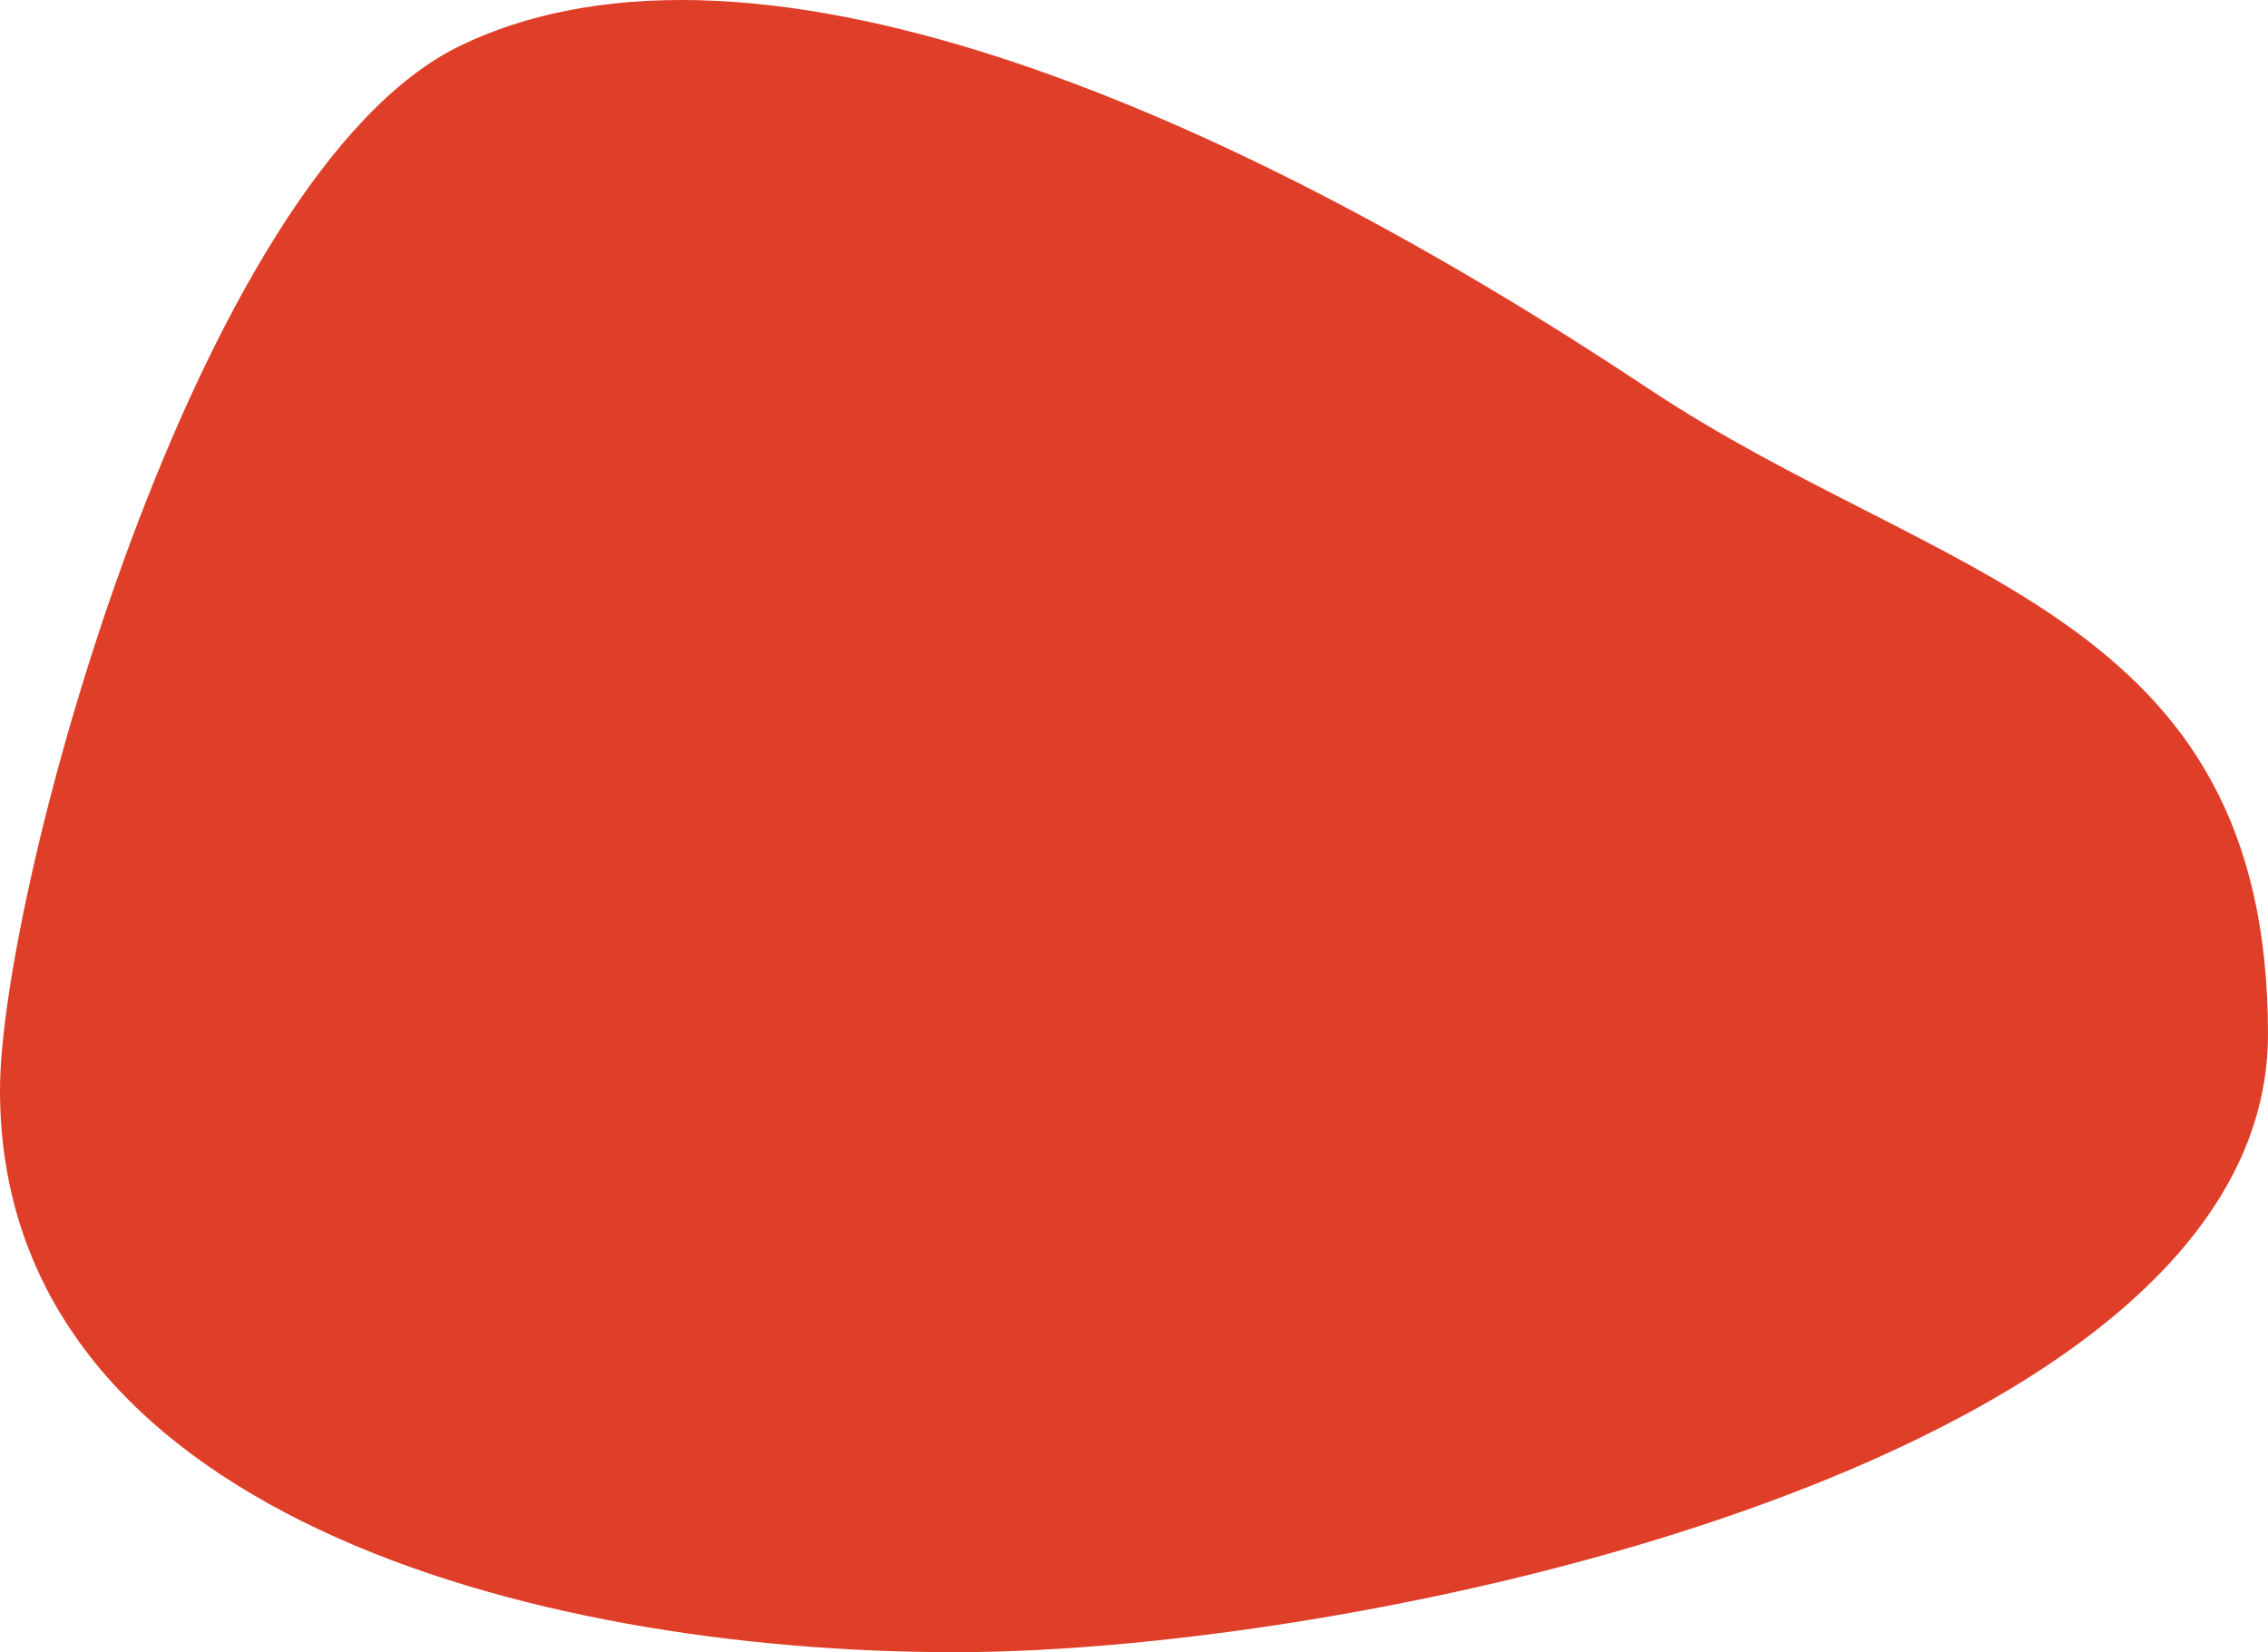 <svg width="825" height="601" viewBox="0 0 825 601" xmlns="http://www.w3.org/2000/svg" xmlns:xlink="http://www.w3.org/1999/xlink"><title>Ellipse</title><desc>Created using Figma</desc><use xlink:href="#a" fill="#DF3F28"/><defs><path id="a" d="M825 376.19C825 529.866 500.717 601 347.279 601 193.842 601 0 550.226 0 396.55 0 324.31 71.066 62.776 167.71 16.493 276.66-35.684 453.418 44.12 599.692 141.41 705.466 211.764 825 222.513 825 376.19z"/></defs></svg>